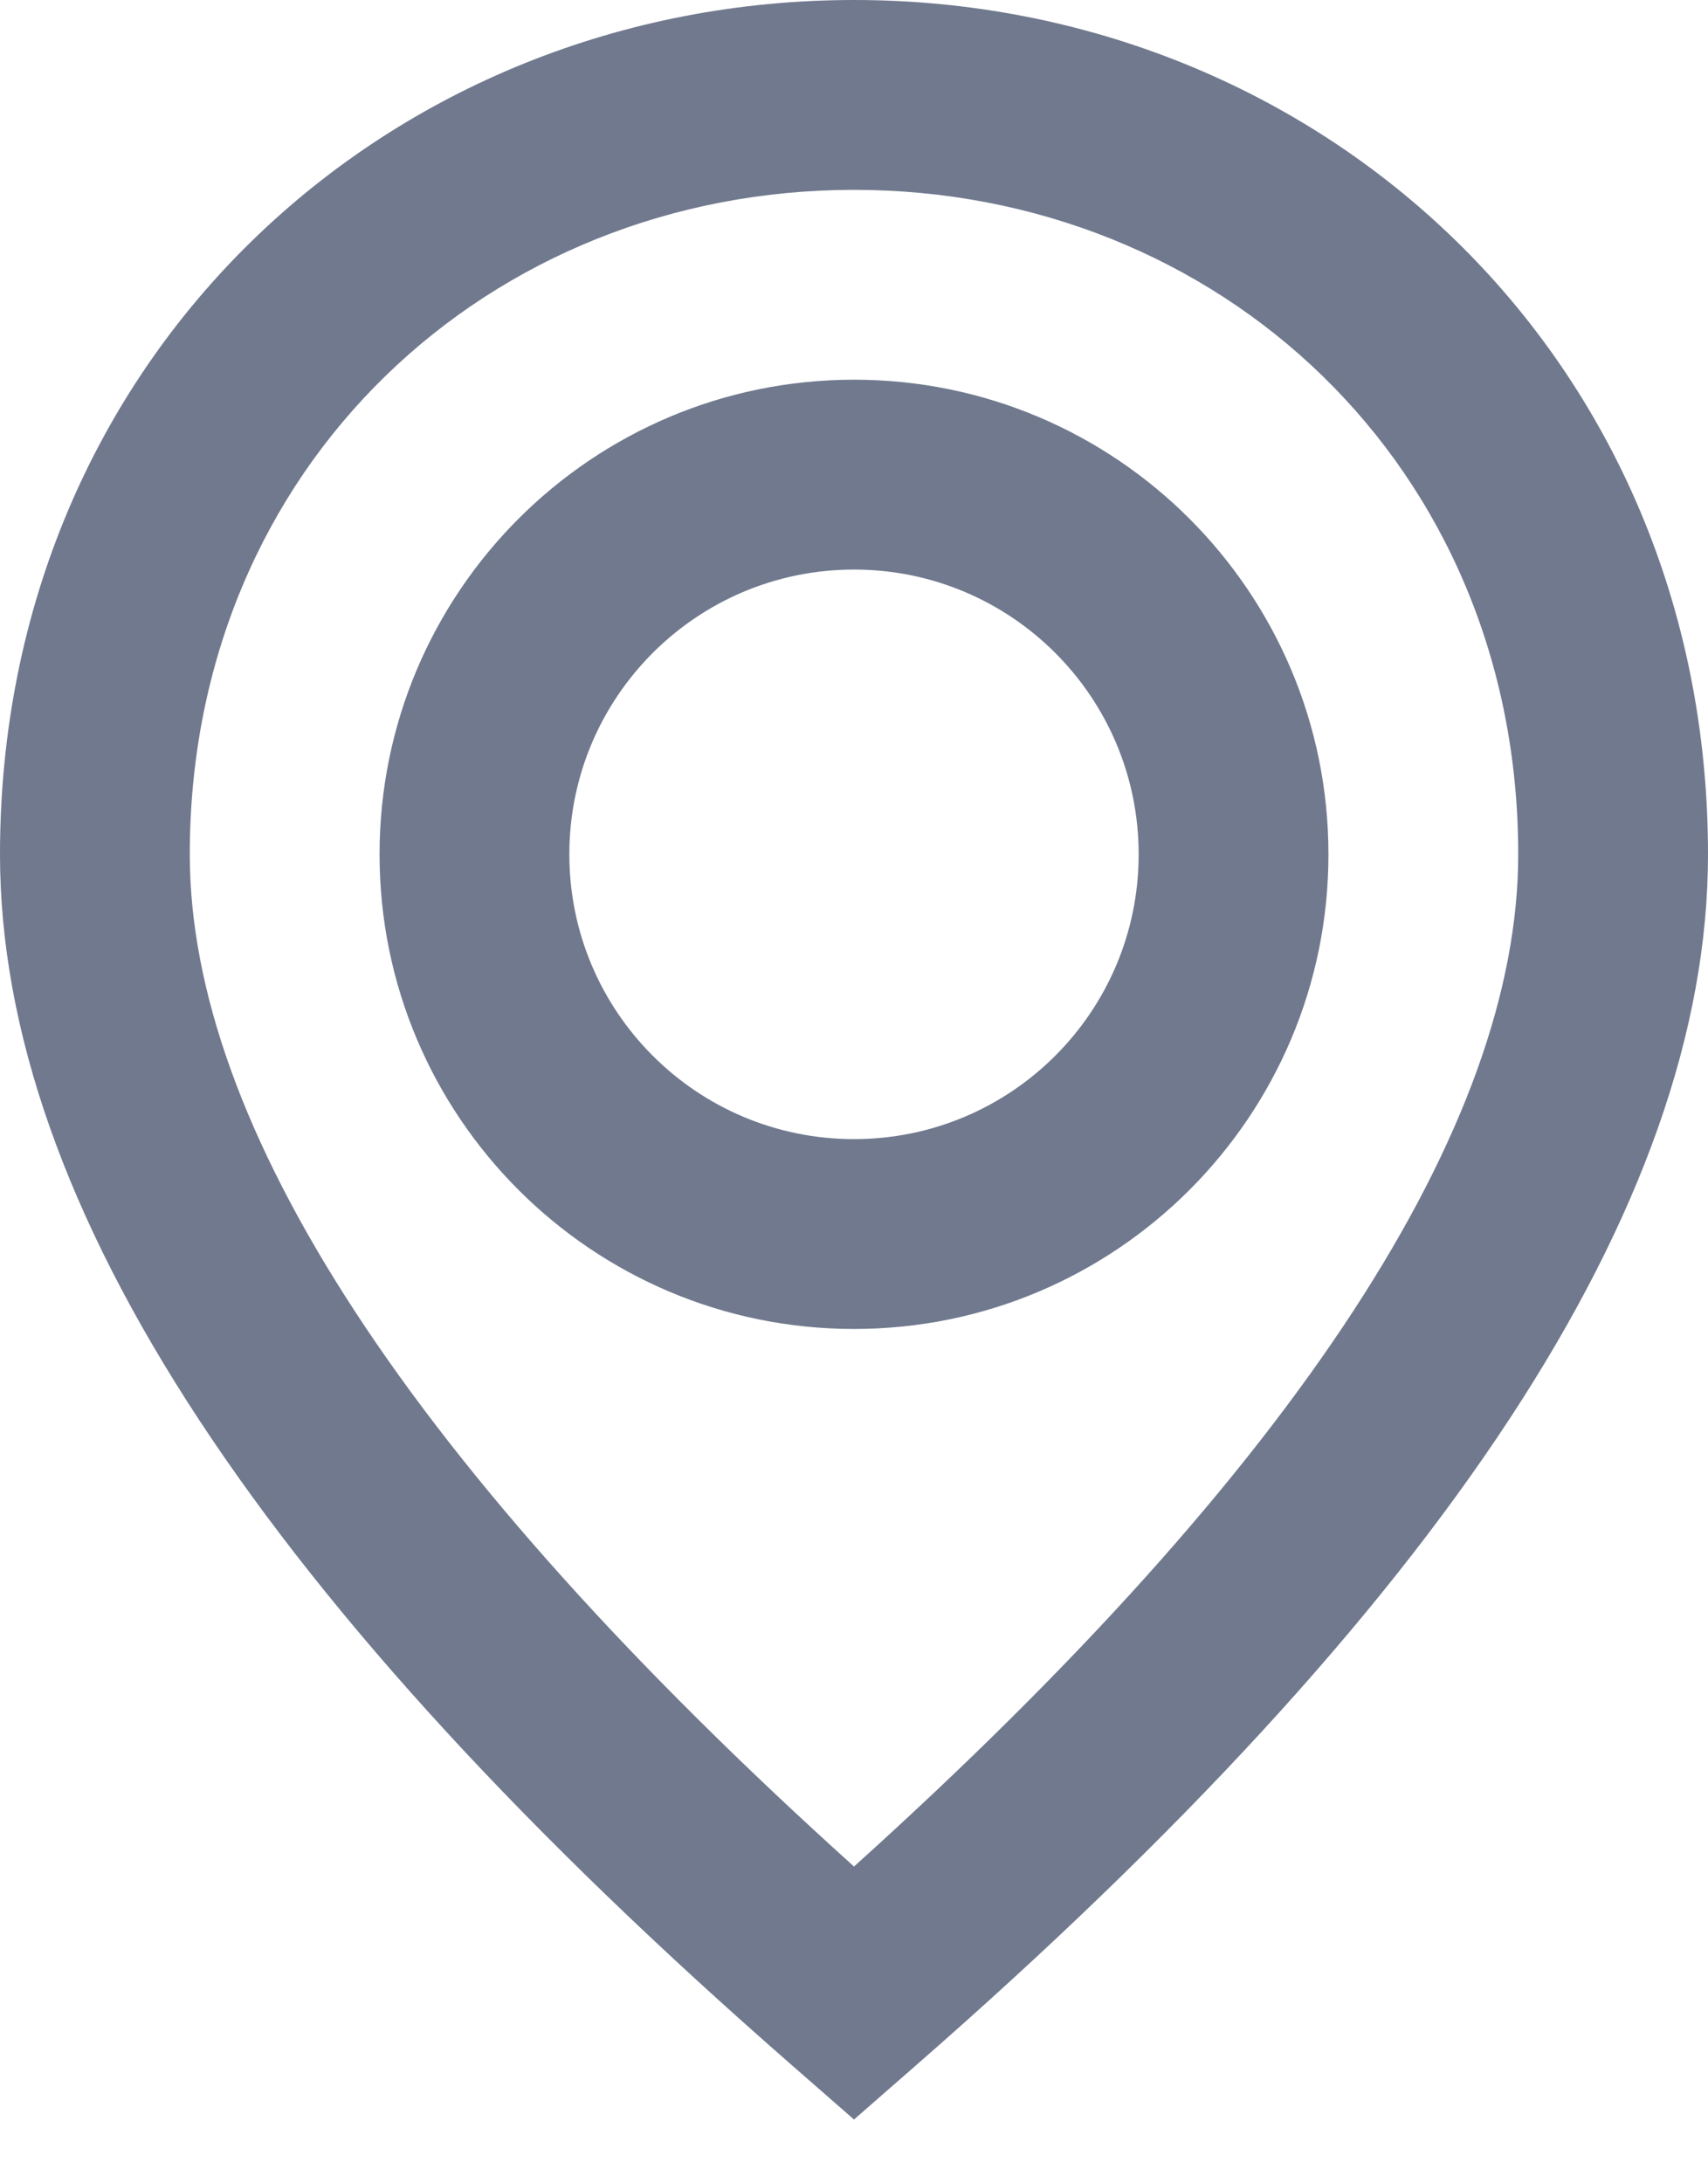 <svg width="18" height="23" id="ic" viewBox="0 0 18 23" fill="none" xmlns="http://www.w3.org/2000/svg">
<path fill-rule="evenodd" clip-rule="evenodd" d="M9 22.328L9.658 21.753C15.189 16.924 18 12.707 18 9C18 3.751 13.903 0 9 0C4.097 0 0 3.751 0 9C0 12.707 2.811 16.924 8.342 21.753L9 22.328ZM9 19.663C4.307 15.434 2 11.849 2 9C2 4.897 5.164 2 9 2C12.836 2 16 4.897 16 9C16 11.849 13.693 15.434 9 19.663ZM9 4C11.761 4 14 6.239 14 9C14 11.761 11.761 14 9 14C6.239 14 4 11.761 4 9C4 6.239 6.239 4 9 4ZM6 9C6 7.343 7.343 6 9 6C10.657 6 12 7.343 12 9C12 10.657 10.657 12 9 12C7.343 12 6 10.657 6 9Z" fill="#70798E"/>
</svg>

